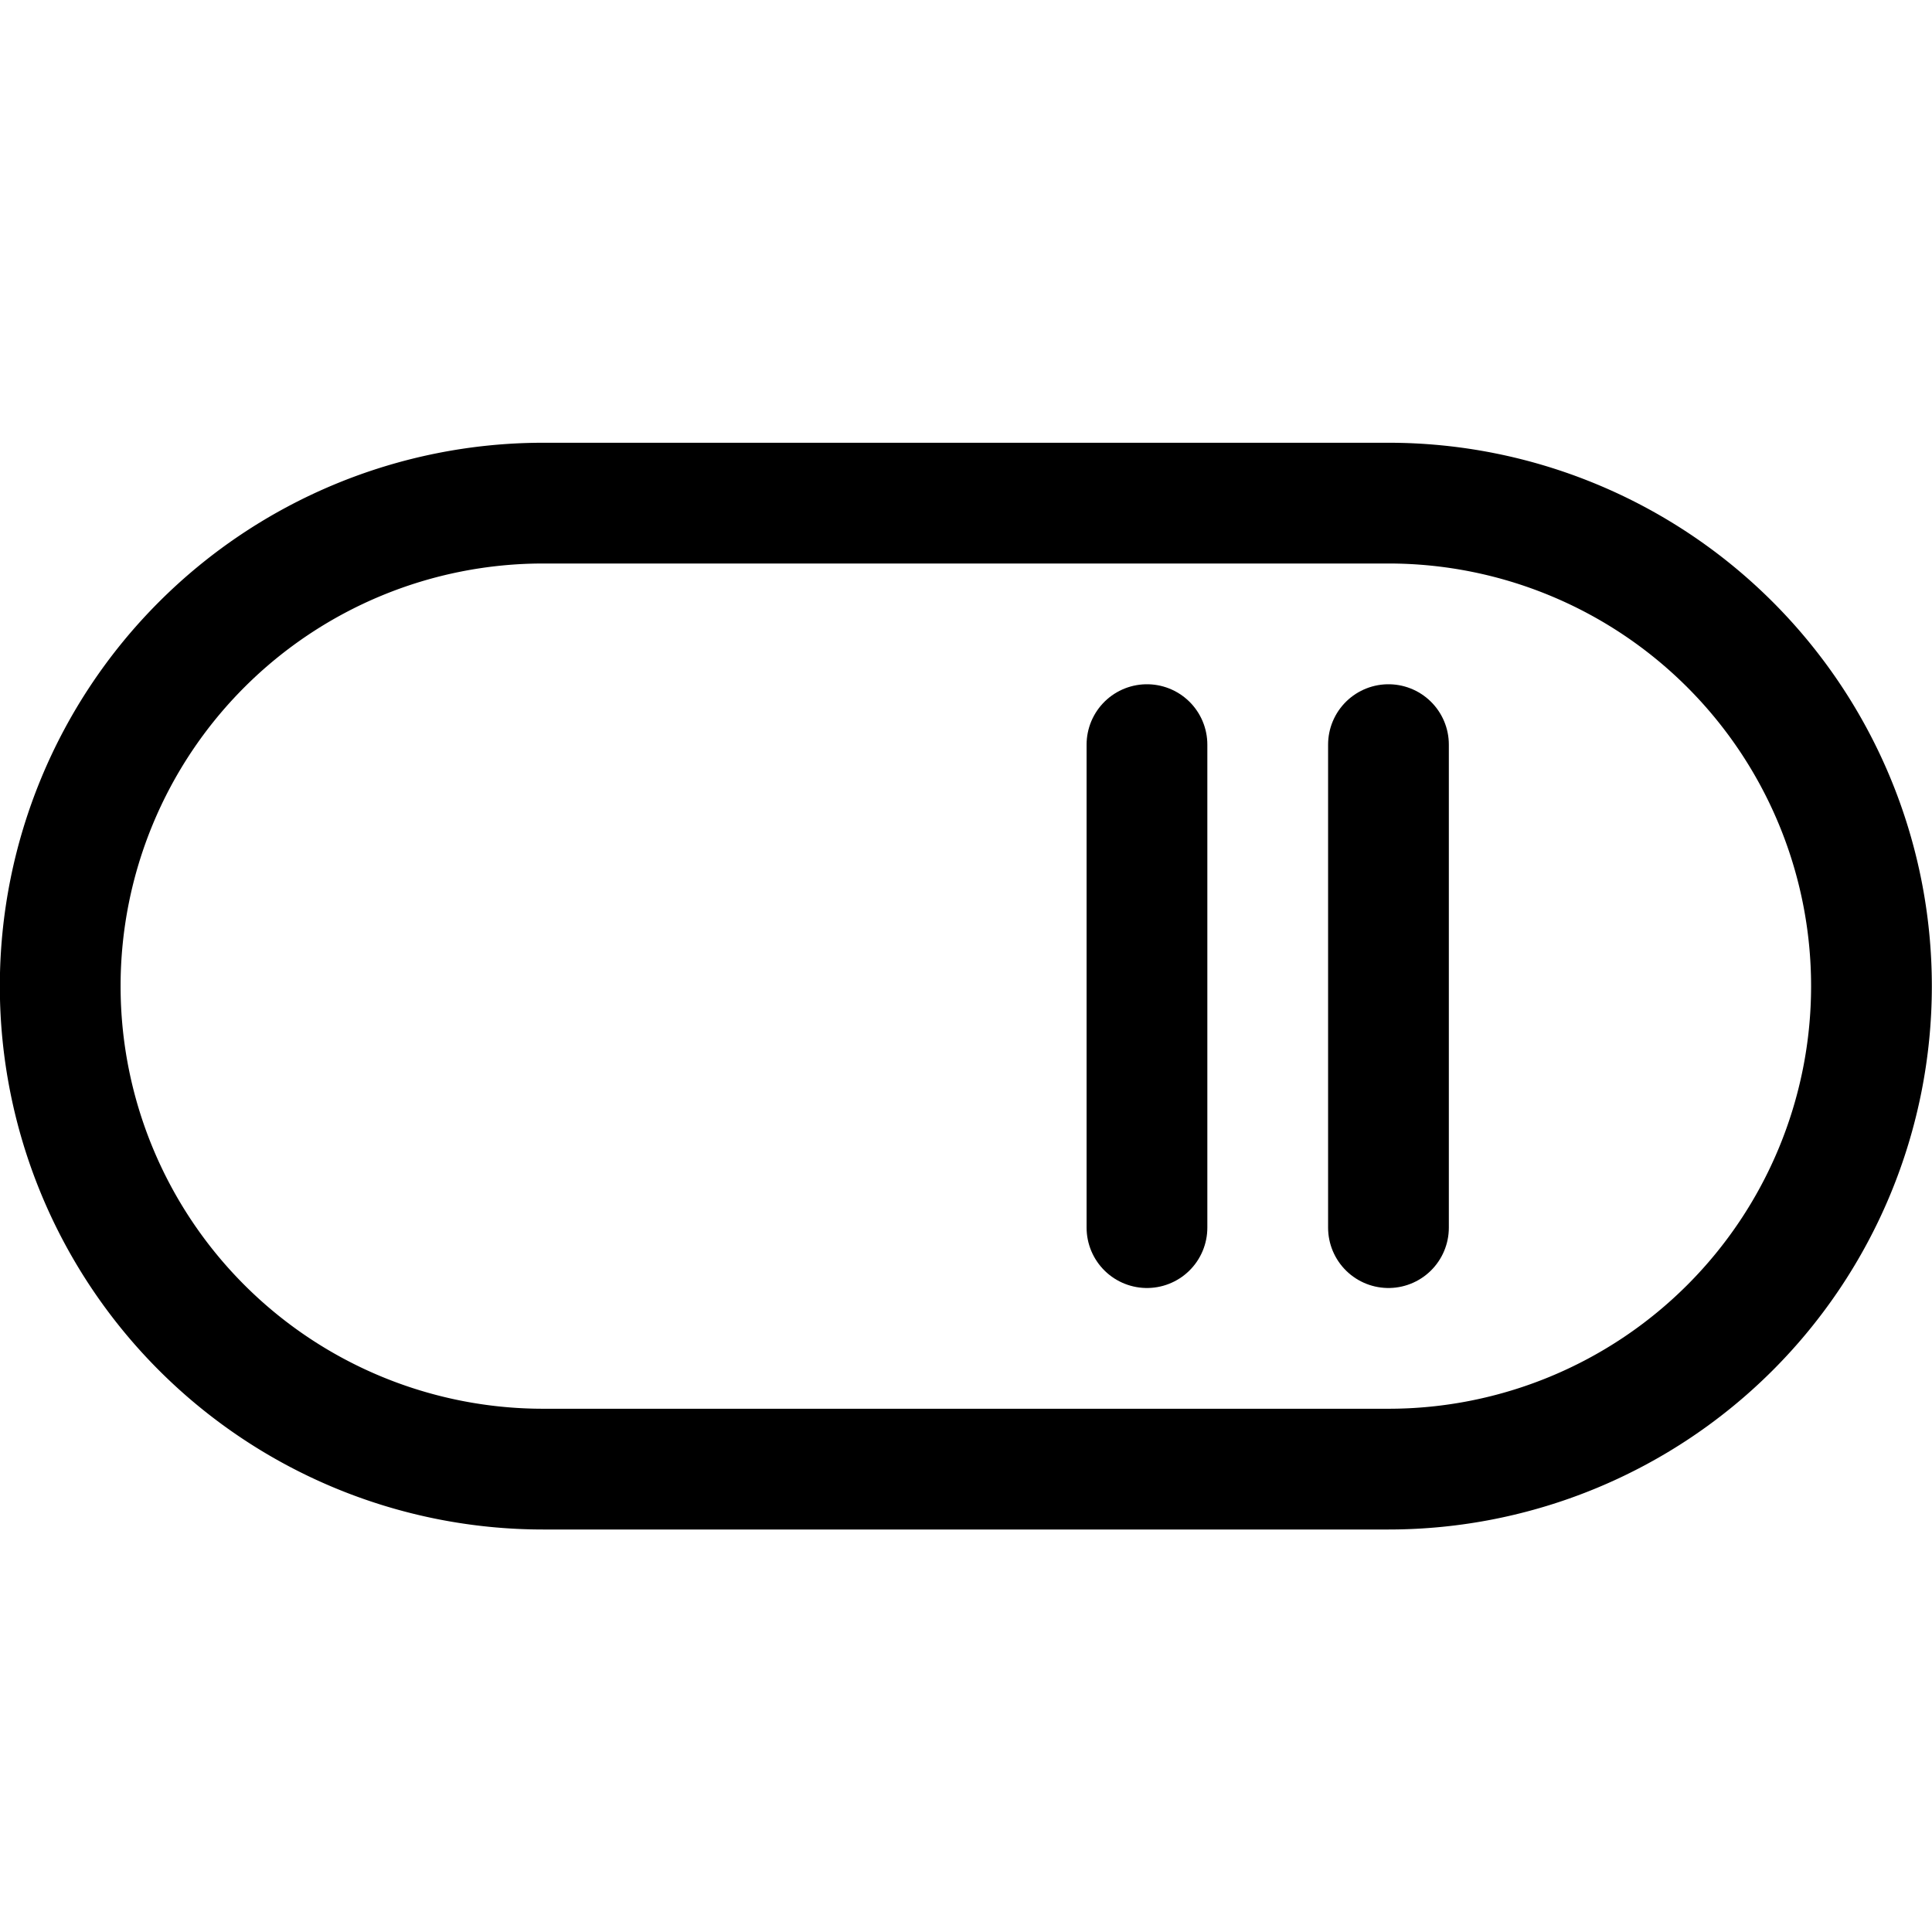 <svg xmlns="http://www.w3.org/2000/svg" viewBox="0 0 24 24"><defs><style>.a{fill:none;stroke:currentColor;stroke-linecap:round;stroke-linejoin:round;stroke-width:1.5px;}</style></defs><title>settings-on</title><path class="a" d="M.748,12.25a6,6,0,0,0,6,6h10.5a6,6,0,0,0,0-12H6.748A6,6,0,0,0,.748,12.25Z"/><line class="a" x1="17.248" y1="9.25" x2="17.248" y2="15.25"/><line class="a" x1="14.248" y1="9.25" x2="14.248" y2="15.25"/></svg>